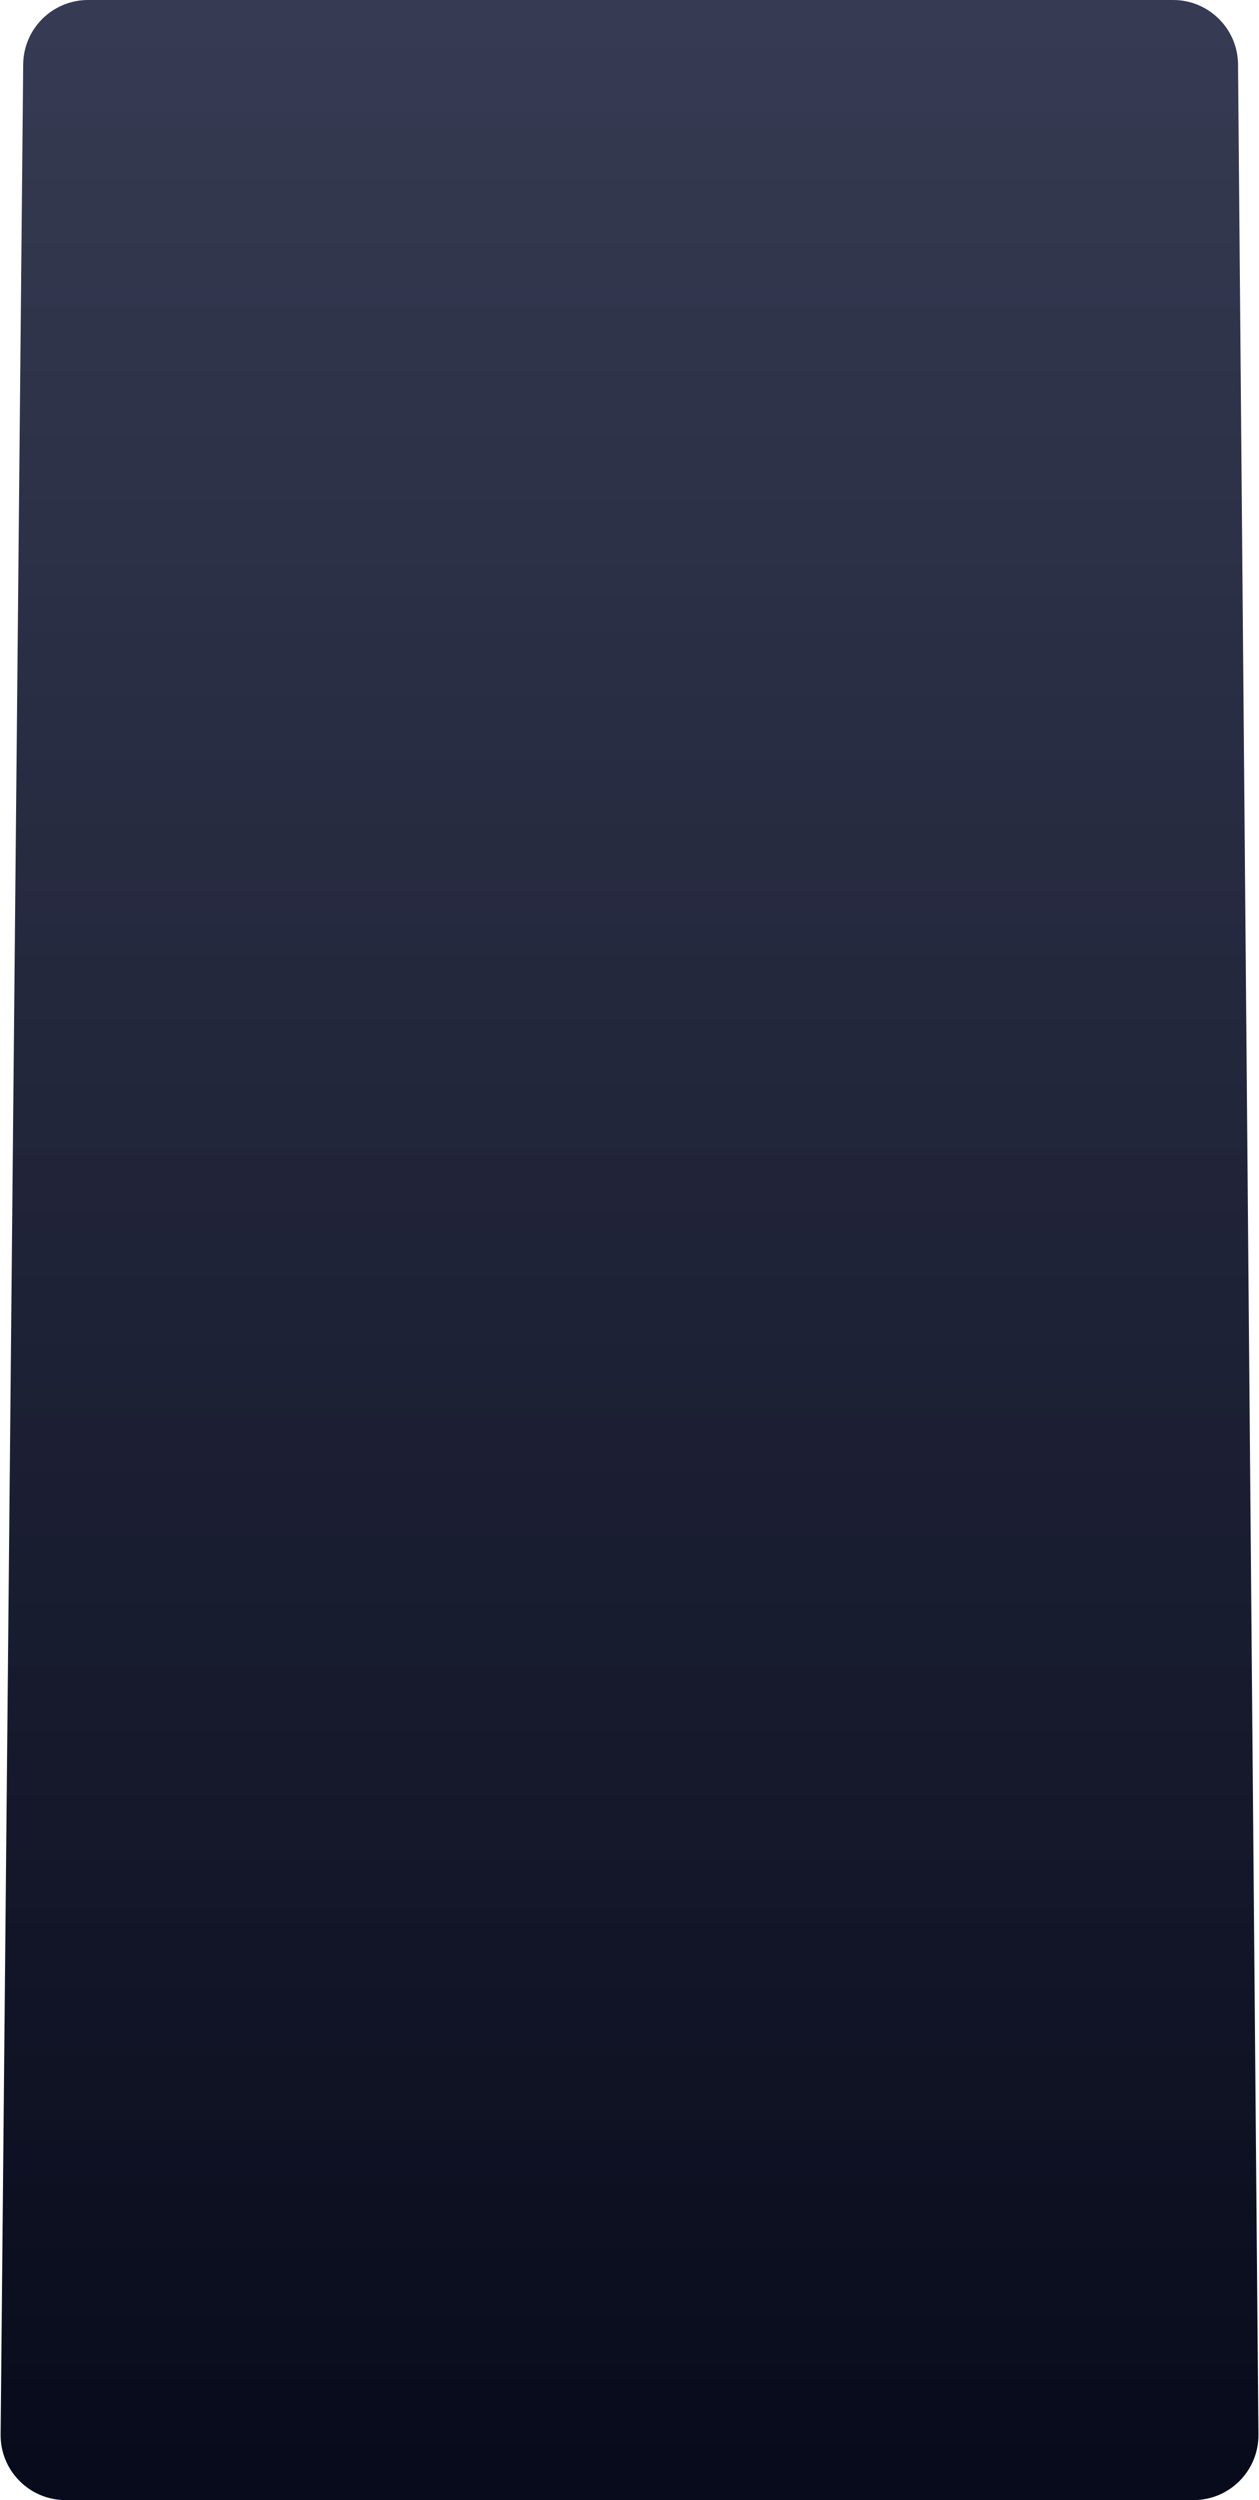 <svg width="349" height="693" viewBox="0 0 349 693" fill="none" xmlns="http://www.w3.org/2000/svg">
<path d="M6.429 17.829C6.524 7.955 14.554 0 24.429 0H325.19C335.07 0 343.104 7.965 343.189 17.845L348.844 674.845C348.93 684.846 340.846 693 330.844 693H18.172C8.164 693 0.078 684.836 0.173 674.829L6.429 17.829Z" fill="url(#paint0_linear_1107_383)"/>
<defs>
<linearGradient id="paint0_linear_1107_383" x1="174.5" y1="0" x2="174.5" y2="686.199" gradientUnits="userSpaceOnUse">
<stop stop-color="#131834" stop-opacity="0.85"/>
<stop offset="1" stop-color="#080B1B"/>
</linearGradient>
</defs>
</svg>
